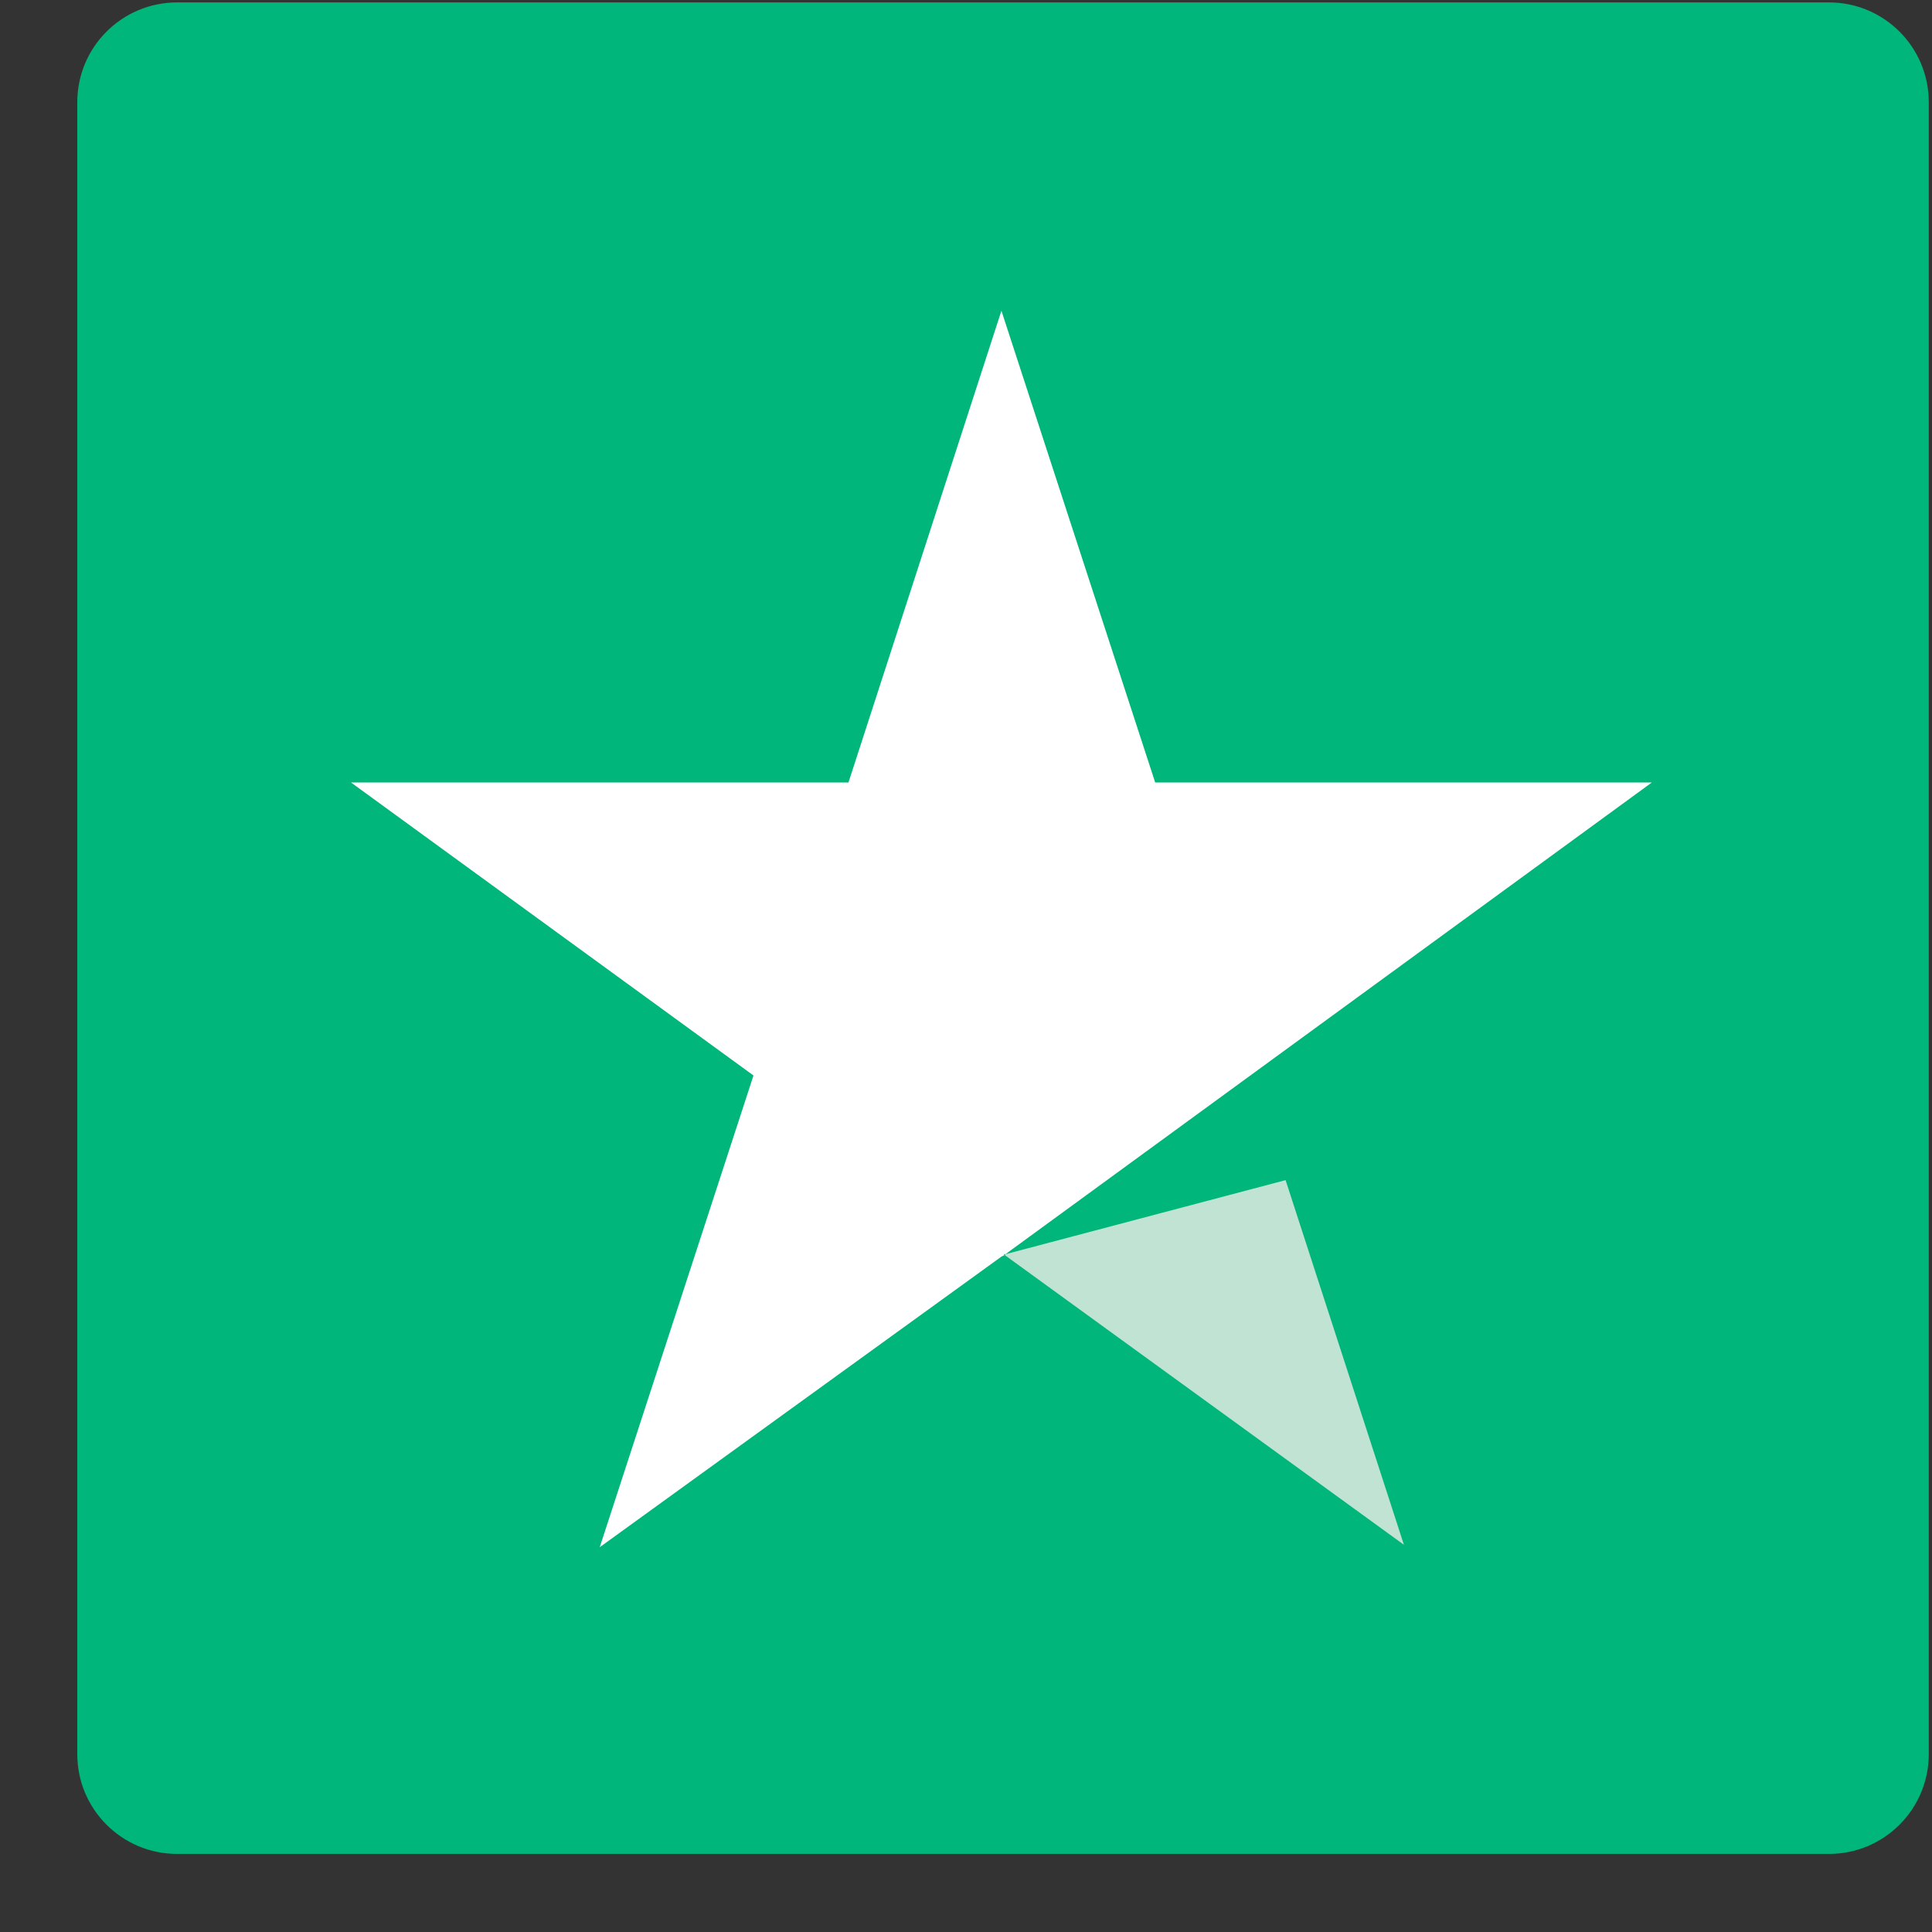 <svg width="24" height="24" viewBox="0 0 24 24" fill="none" xmlns="http://www.w3.org/2000/svg">
<rect x="0" y="0" width="24" height="24" fill="#333333" stroke="none"/>
<path d="M22.72 0.03H2.2C1.515 0.03 0.96 0.585 0.96 1.27V21.79C0.96 22.475 1.515 23.03 2.2 23.03H22.72C23.405 23.03 23.96 22.475 23.96 21.79V1.27C23.96 0.585 23.405 0.03 22.72 0.03Z" fill="#00B67A"/>
<path d="M17.44 19.19L15.97 14.66L12.49 15.58L12.48 15.59L17.44 19.19Z" fill="#C0E3D4"/>
<path d="M14.35 9.72L12.44 3.86L10.54 9.72H4.36L9.36 13.36L7.45 19.22L12.44 15.61L12.48 15.59L12.47 15.58H12.49L20.52 9.72H14.35Z" fill="white"/>
<path d="M12.48 15.59L12.49 15.58H12.47L12.48 15.59Z" fill="#00B67A"/>
</svg>
